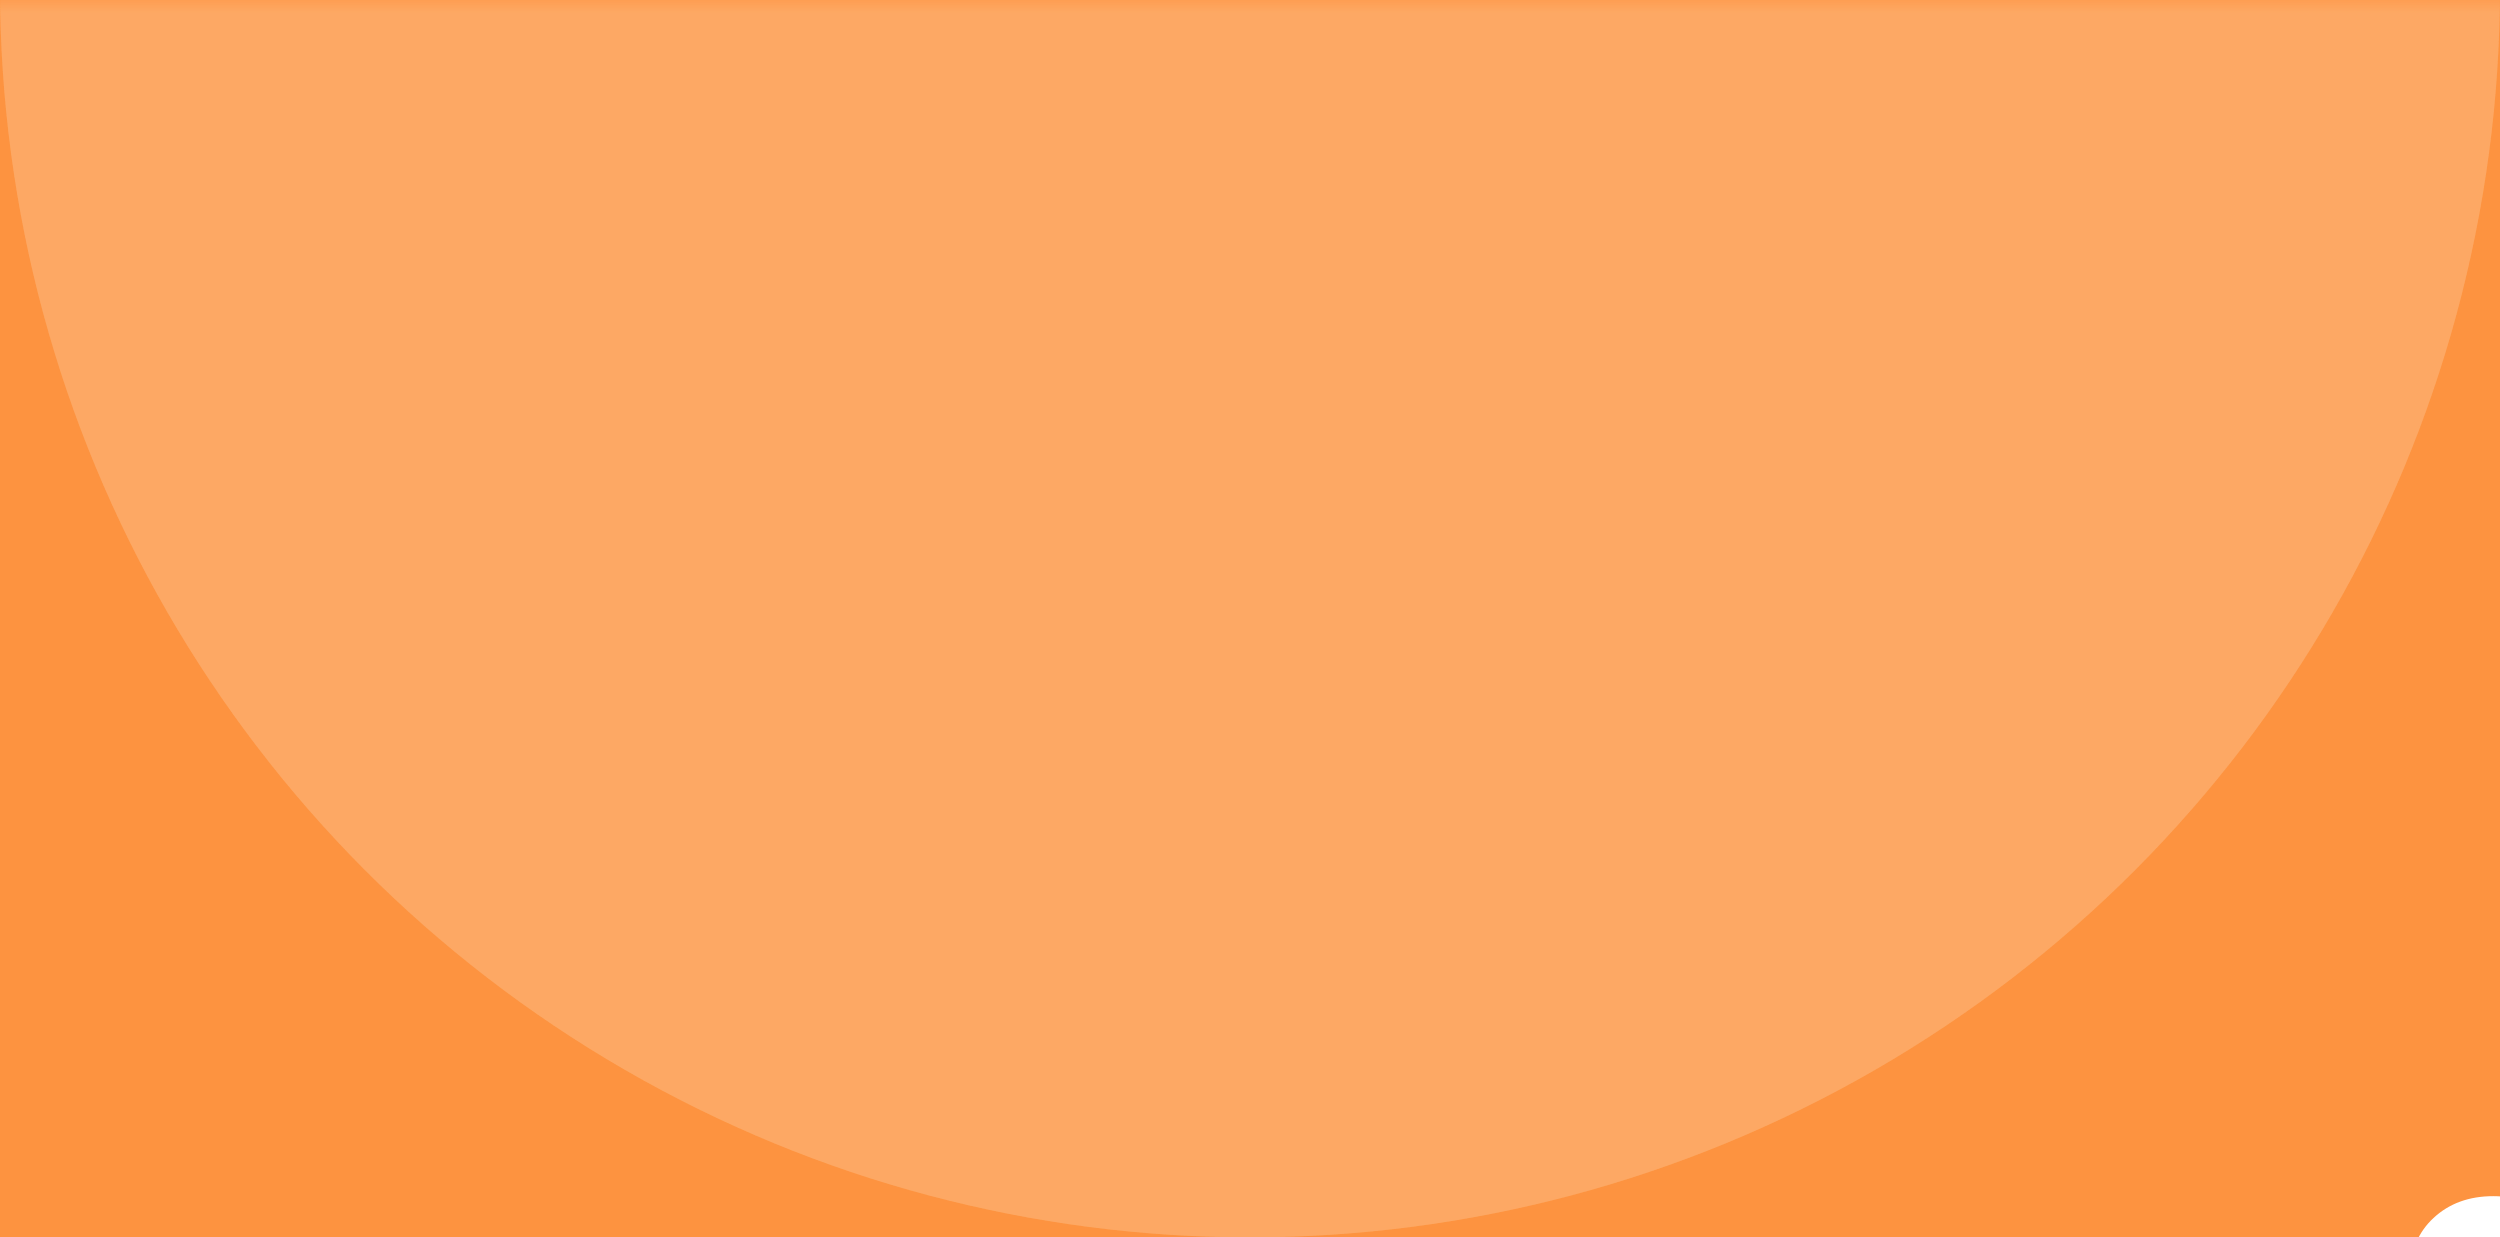 <svg width="99" height="49" viewBox="0 0 99 49" fill="none" xmlns="http://www.w3.org/2000/svg">
<rect width="99" height="49" fill="#F5F5F5"/>
<g id="Emargement 1" clip-path="url(#clip0_0_1)">
<rect width="1440" height="1024" transform="translate(-46)" fill="white"/>
<g id="Panneau MM">
<g id="Group 160">
<rect id="Rectangle 4" x="-46" width="1440" height="139" fill="#FD9340"/>
<g id="Group 161">
<path id="Bonjour, Pr. Jamel" d="M46.584 61.48C47.885 61.757 48.931 62.408 49.72 63.432C50.509 64.435 50.904 65.587 50.904 66.888C50.904 68.765 50.243 70.259 48.92 71.368C47.619 72.456 45.795 73 43.448 73H32.984V50.536H43.096C45.379 50.536 47.16 51.059 48.44 52.104C49.741 53.149 50.392 54.568 50.392 56.36C50.392 57.683 50.04 58.781 49.336 59.656C48.653 60.531 47.736 61.139 46.584 61.48ZM38.456 59.624H42.04C42.936 59.624 43.619 59.432 44.088 59.048C44.579 58.643 44.824 58.056 44.824 57.288C44.824 56.52 44.579 55.933 44.088 55.528C43.619 55.123 42.936 54.92 42.04 54.92H38.456V59.624ZM42.488 68.584C43.405 68.584 44.109 68.381 44.6 67.976C45.112 67.549 45.368 66.941 45.368 66.152C45.368 65.363 45.101 64.744 44.568 64.296C44.056 63.848 43.341 63.624 42.424 63.624H38.456V68.584H42.488ZM62.206 73.256C60.456 73.256 58.878 72.883 57.47 72.136C56.083 71.389 54.984 70.323 54.174 68.936C53.384 67.549 52.99 65.928 52.99 64.072C52.99 62.237 53.395 60.627 54.206 59.24C55.016 57.832 56.126 56.755 57.534 56.008C58.942 55.261 60.52 54.888 62.27 54.888C64.019 54.888 65.598 55.261 67.006 56.008C68.414 56.755 69.523 57.832 70.334 59.24C71.144 60.627 71.55 62.237 71.55 64.072C71.55 65.907 71.134 67.528 70.302 68.936C69.491 70.323 68.371 71.389 66.942 72.136C65.534 72.883 63.955 73.256 62.206 73.256ZM62.206 68.52C63.251 68.52 64.136 68.136 64.862 67.368C65.608 66.6 65.982 65.501 65.982 64.072C65.982 62.643 65.619 61.544 64.894 60.776C64.19 60.008 63.315 59.624 62.27 59.624C61.203 59.624 60.318 60.008 59.614 60.776C58.91 61.523 58.558 62.621 58.558 64.072C58.558 65.501 58.899 66.6 59.582 67.368C60.286 68.136 61.16 68.52 62.206 68.52ZM85.333 54.952C87.423 54.952 89.087 55.635 90.325 57C91.583 58.344 92.213 60.2 92.213 62.568V73H86.773V63.304C86.773 62.109 86.463 61.181 85.845 60.52C85.226 59.859 84.394 59.528 83.349 59.528C82.303 59.528 81.471 59.859 80.853 60.52C80.234 61.181 79.925 62.109 79.925 63.304V73H74.453V55.144H79.925V57.512C80.479 56.723 81.226 56.104 82.165 55.656C83.103 55.187 84.159 54.952 85.333 54.952ZM98.735 53.288C97.775 53.288 96.986 53.011 96.367 52.456C95.77 51.88 95.471 51.176 95.471 50.344C95.471 49.491 95.77 48.787 96.367 48.232C96.986 47.656 97.775 47.368 98.735 47.368C99.674 47.368 100.442 47.656 101.039 48.232C101.658 48.787 101.967 49.491 101.967 50.344C101.967 51.176 101.658 51.88 101.039 52.456C100.442 53.011 99.674 53.288 98.735 53.288ZM101.487 75.304C101.487 77.501 100.933 79.08 99.823 80.04C98.714 81.021 97.167 81.512 95.183 81.512H93.039V76.872H94.351C94.949 76.872 95.375 76.755 95.631 76.52C95.887 76.285 96.015 75.901 96.015 75.368V55.144H101.487V75.304ZM113.55 73.256C111.8 73.256 110.222 72.883 108.814 72.136C107.427 71.389 106.328 70.323 105.518 68.936C104.728 67.549 104.334 65.928 104.334 64.072C104.334 62.237 104.739 60.627 105.549 59.24C106.36 57.832 107.47 56.755 108.878 56.008C110.286 55.261 111.864 54.888 113.614 54.888C115.363 54.888 116.942 55.261 118.35 56.008C119.758 56.755 120.867 57.832 121.678 59.24C122.488 60.627 122.894 62.237 122.894 64.072C122.894 65.907 122.478 67.528 121.646 68.936C120.835 70.323 119.715 71.389 118.286 72.136C116.878 72.883 115.299 73.256 113.55 73.256ZM113.55 68.52C114.595 68.52 115.48 68.136 116.206 67.368C116.952 66.6 117.326 65.501 117.326 64.072C117.326 62.643 116.963 61.544 116.238 60.776C115.534 60.008 114.659 59.624 113.614 59.624C112.547 59.624 111.662 60.008 110.958 60.776C110.254 61.523 109.902 62.621 109.902 64.072C109.902 65.501 110.243 66.6 110.926 67.368C111.63 68.136 112.504 68.52 113.55 68.52ZM143.429 55.144V73H137.957V70.568C137.402 71.357 136.645 71.997 135.685 72.488C134.746 72.957 133.701 73.192 132.549 73.192C131.183 73.192 129.978 72.893 128.933 72.296C127.887 71.677 127.077 70.792 126.501 69.64C125.925 68.488 125.637 67.133 125.637 65.576V55.144H131.077V64.84C131.077 66.035 131.386 66.963 132.005 67.624C132.623 68.285 133.455 68.616 134.501 68.616C135.567 68.616 136.41 68.285 137.029 67.624C137.647 66.963 137.957 66.035 137.957 64.84V55.144H143.429ZM152.831 58.12C153.471 57.139 154.271 56.371 155.231 55.816C156.191 55.24 157.258 54.952 158.431 54.952V60.744H156.927C155.562 60.744 154.538 61.043 153.855 61.64C153.172 62.216 152.831 63.24 152.831 64.712V73H147.359V55.144H152.831V58.12ZM166.935 67.944L163.383 77.128H159.895L161.751 67.944H166.935ZM194.135 57.768C194.135 59.069 193.837 60.264 193.239 61.352C192.642 62.419 191.725 63.283 190.487 63.944C189.25 64.605 187.714 64.936 185.879 64.936H182.487V73H177.015V50.536H185.879C187.671 50.536 189.186 50.845 190.423 51.464C191.661 52.083 192.589 52.936 193.207 54.024C193.826 55.112 194.135 56.36 194.135 57.768ZM185.463 60.584C186.509 60.584 187.287 60.339 187.799 59.848C188.311 59.357 188.567 58.664 188.567 57.768C188.567 56.872 188.311 56.179 187.799 55.688C187.287 55.197 186.509 54.952 185.463 54.952H182.487V60.584H185.463ZM202.456 58.12C203.096 57.139 203.896 56.371 204.856 55.816C205.816 55.24 206.883 54.952 208.056 54.952V60.744H206.552C205.187 60.744 204.163 61.043 203.48 61.64C202.797 62.216 202.456 63.24 202.456 64.712V73H196.984V55.144H202.456V58.12ZM213.232 73.256C212.272 73.256 211.482 72.979 210.864 72.424C210.266 71.848 209.968 71.144 209.968 70.312C209.968 69.459 210.266 68.744 210.864 68.168C211.482 67.592 212.272 67.304 213.232 67.304C214.17 67.304 214.938 67.592 215.536 68.168C216.154 68.744 216.464 69.459 216.464 70.312C216.464 71.144 216.154 71.848 215.536 72.424C214.938 72.979 214.17 73.256 213.232 73.256ZM240.564 50.536V65.832C240.564 68.2 239.892 70.024 238.548 71.304C237.225 72.584 235.433 73.224 233.172 73.224C230.804 73.224 228.905 72.552 227.476 71.208C226.047 69.864 225.332 67.955 225.332 65.48H230.772C230.772 66.419 230.964 67.133 231.348 67.624C231.732 68.093 232.287 68.328 233.012 68.328C233.673 68.328 234.185 68.115 234.548 67.688C234.911 67.261 235.092 66.643 235.092 65.832V50.536H240.564ZM243.896 64.04C243.896 62.205 244.237 60.595 244.92 59.208C245.624 57.821 246.573 56.755 247.768 56.008C248.963 55.261 250.296 54.888 251.768 54.888C253.027 54.888 254.125 55.144 255.064 55.656C256.024 56.168 256.76 56.84 257.272 57.672V55.144H262.744V73H257.272V70.472C256.739 71.304 255.992 71.976 255.032 72.488C254.093 73 252.995 73.256 251.736 73.256C250.285 73.256 248.963 72.883 247.768 72.136C246.573 71.368 245.624 70.291 244.92 68.904C244.237 67.496 243.896 65.875 243.896 64.04ZM257.272 64.072C257.272 62.707 256.888 61.629 256.12 60.84C255.373 60.051 254.456 59.656 253.368 59.656C252.28 59.656 251.352 60.051 250.584 60.84C249.837 61.608 249.464 62.675 249.464 64.04C249.464 65.405 249.837 66.493 250.584 67.304C251.352 68.093 252.28 68.488 253.368 68.488C254.456 68.488 255.373 68.093 256.12 67.304C256.888 66.515 257.272 65.437 257.272 64.072ZM289.487 54.952C291.705 54.952 293.465 55.624 294.767 56.968C296.089 58.312 296.751 60.179 296.751 62.568V73H291.311V63.304C291.311 62.152 291.001 61.267 290.383 60.648C289.785 60.008 288.953 59.688 287.887 59.688C286.82 59.688 285.977 60.008 285.359 60.648C284.761 61.267 284.463 62.152 284.463 63.304V73H279.023V63.304C279.023 62.152 278.713 61.267 278.095 60.648C277.497 60.008 276.665 59.688 275.599 59.688C274.532 59.688 273.689 60.008 273.071 60.648C272.473 61.267 272.175 62.152 272.175 63.304V73H266.703V55.144H272.175V57.384C272.729 56.637 273.455 56.051 274.351 55.624C275.247 55.176 276.26 54.952 277.391 54.952C278.735 54.952 279.929 55.24 280.975 55.816C282.041 56.392 282.873 57.213 283.471 58.28C284.089 57.299 284.932 56.499 285.999 55.88C287.065 55.261 288.228 54.952 289.487 54.952ZM317.41 63.784C317.41 64.296 317.378 64.829 317.314 65.384H304.93C305.015 66.493 305.367 67.347 305.986 67.944C306.626 68.52 307.404 68.808 308.322 68.808C309.687 68.808 310.636 68.232 311.17 67.08H316.994C316.695 68.253 316.151 69.309 315.362 70.248C314.594 71.187 313.623 71.923 312.45 72.456C311.276 72.989 309.964 73.256 308.514 73.256C306.764 73.256 305.207 72.883 303.842 72.136C302.476 71.389 301.41 70.323 300.642 68.936C299.874 67.549 299.49 65.928 299.49 64.072C299.49 62.216 299.863 60.595 300.61 59.208C301.378 57.821 302.444 56.755 303.81 56.008C305.175 55.261 306.743 54.888 308.514 54.888C310.242 54.888 311.778 55.251 313.122 55.976C314.466 56.701 315.511 57.736 316.258 59.08C317.026 60.424 317.41 61.992 317.41 63.784ZM311.81 62.344C311.81 61.405 311.49 60.659 310.85 60.104C310.21 59.549 309.41 59.272 308.45 59.272C307.532 59.272 306.754 59.539 306.114 60.072C305.495 60.605 305.111 61.363 304.962 62.344H311.81ZM325.769 49.32V73H320.297V49.32H325.769Z" fill="white"/>
</g>
<g id="Mask group">
<mask id="mask0_0_1" style="mask-type:alpha" maskUnits="userSpaceOnUse" x="-46" y="0" width="327" height="139">
<rect id="Rectangle 3" x="-46" width="327" height="139" fill="#FD9340"/>
</mask>
<g mask="url(#mask0_0_1)">
<circle id="Ellipse 133" opacity="0.4" cx="49.5" cy="-0.5" r="49.5" fill="#FEB47A"/>
<circle id="Ellipse 137" opacity="0.4" cx="49.5" cy="-0.5" r="49.5" fill="#FEB47A"/>
<circle id="Ellipse 134" opacity="0.4" cx="-58.5" cy="110.5" r="76.5" fill="#FEB47A"/>
</g>
</g>
</g>
</g>
</g>
<defs>
<clipPath id="clip0_0_1">
<rect width="1440" height="1024" fill="white" transform="translate(-46)"/>
</clipPath>
</defs>
</svg>
